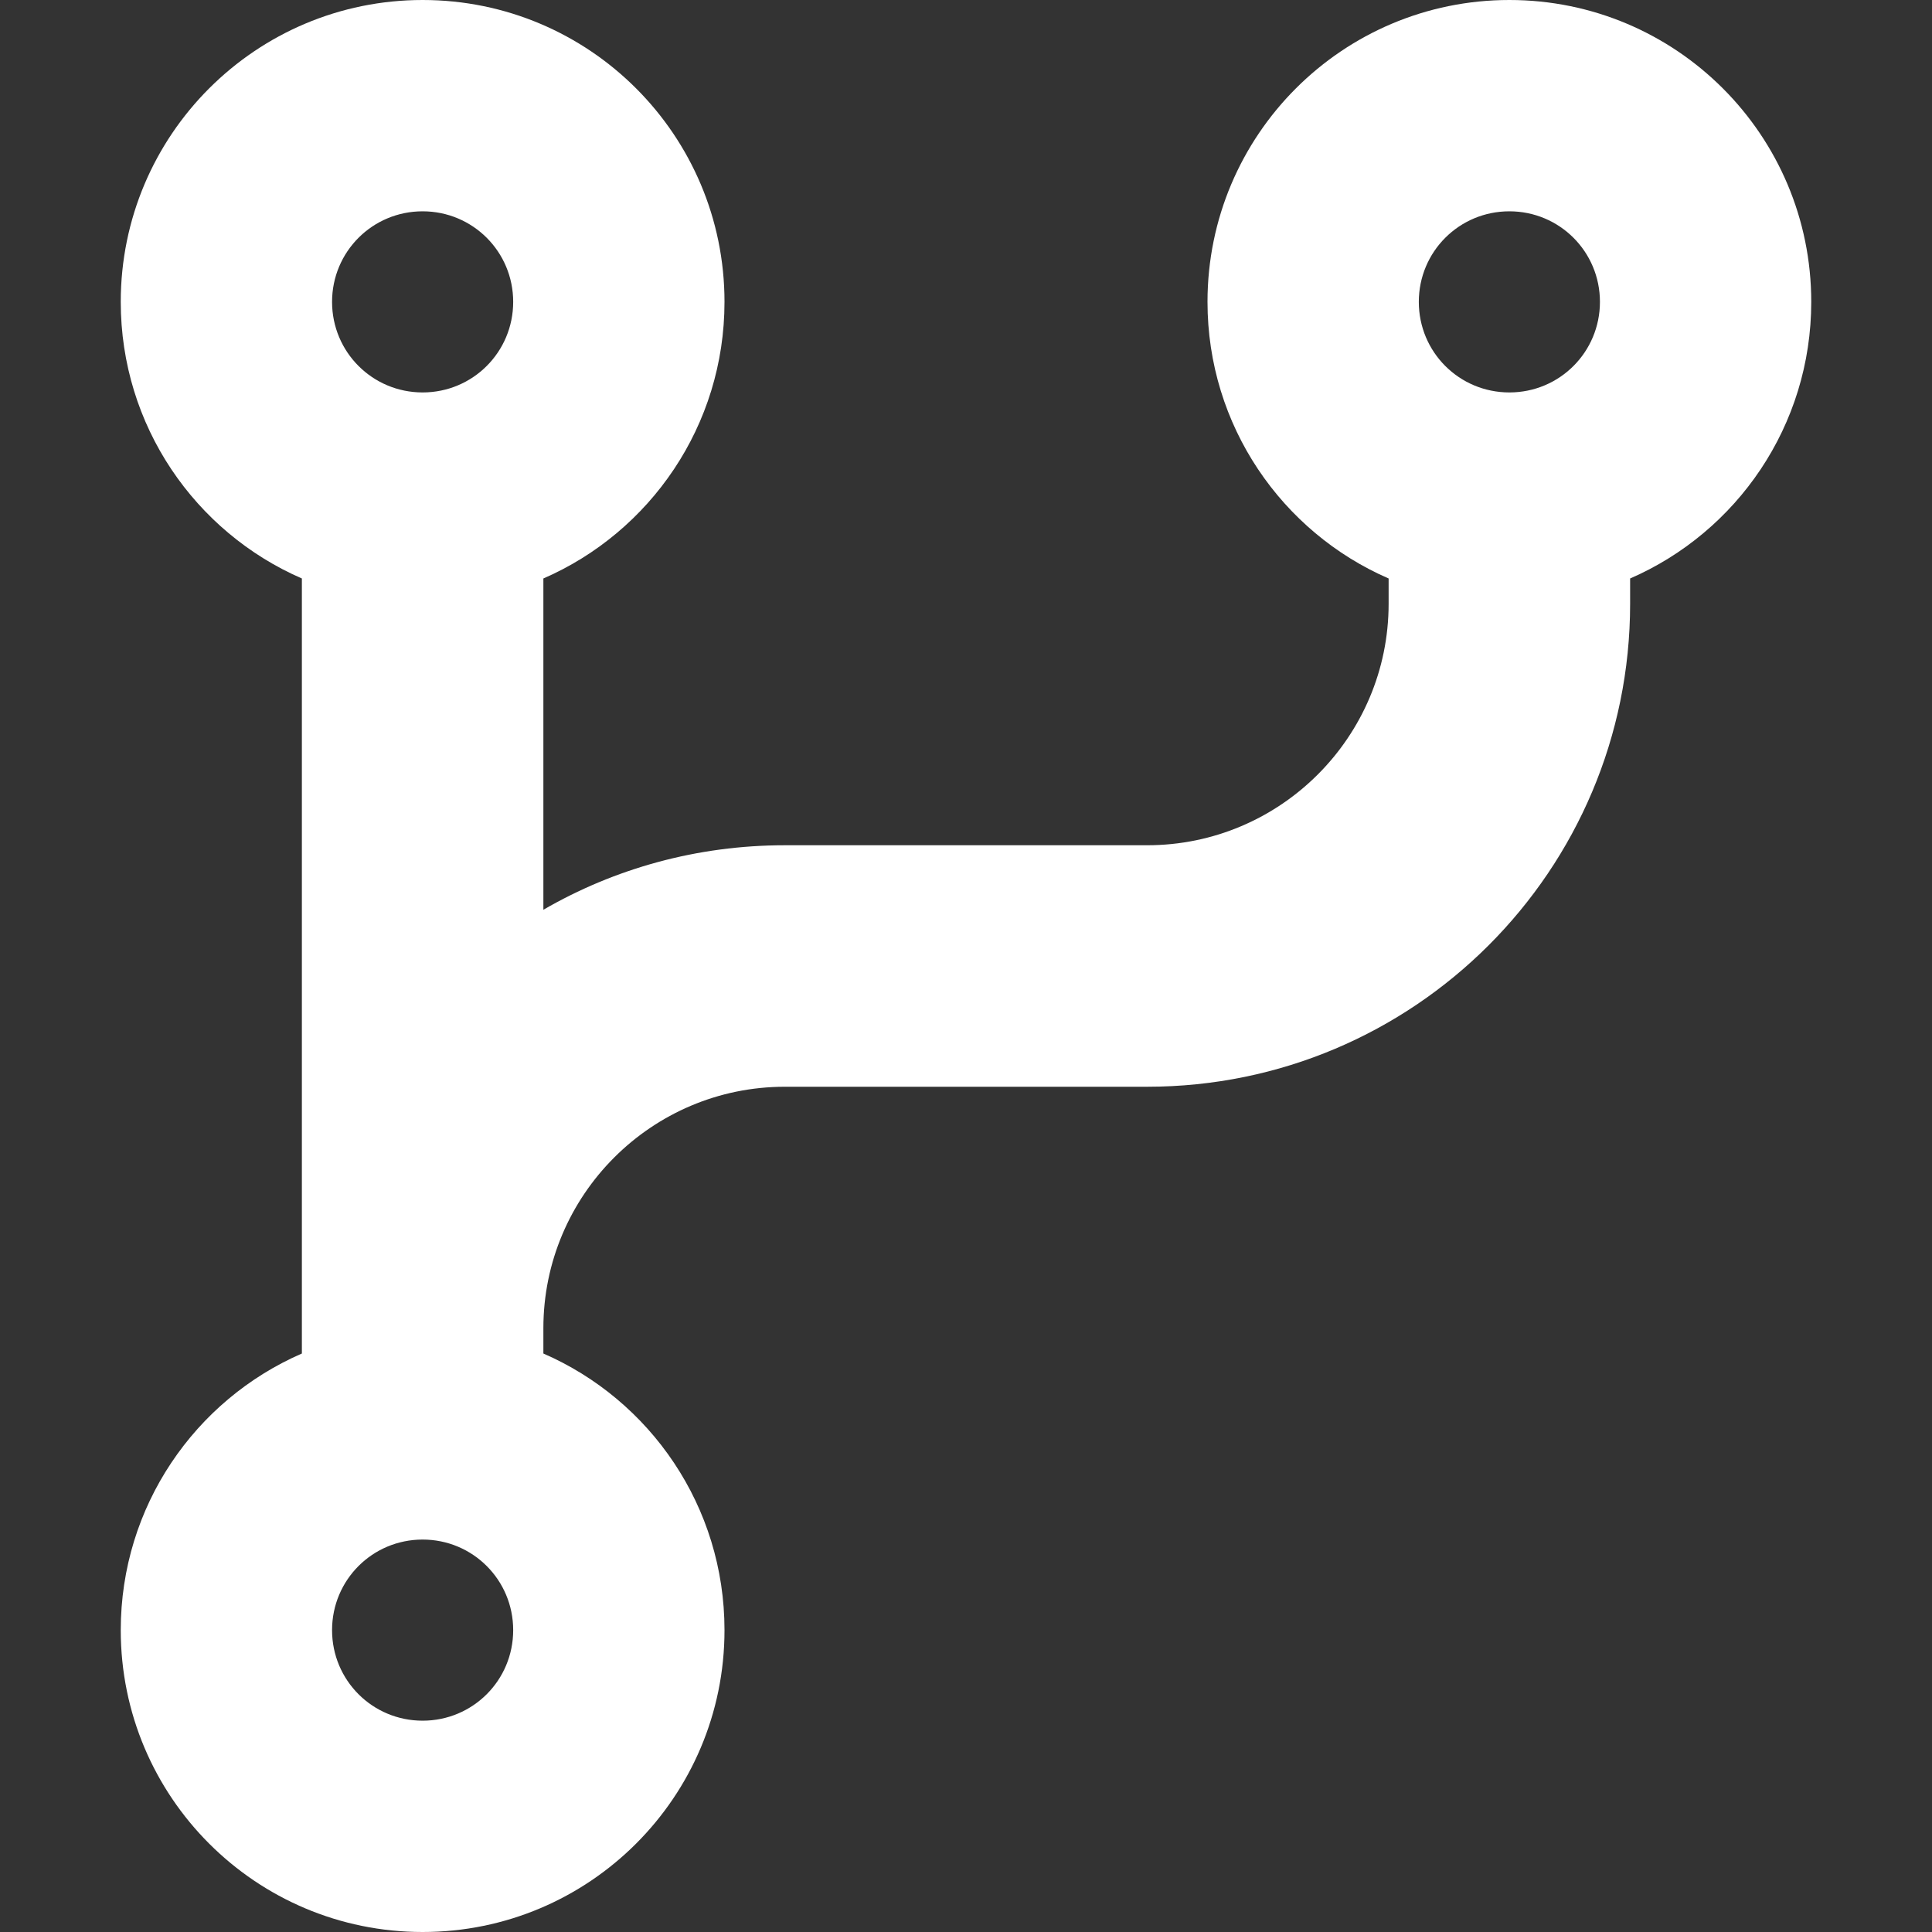 <svg width="64" height="64" viewBox="0 0 64 64" fill="none" xmlns="http://www.w3.org/2000/svg">
<rect x="0" y="0" width="64" height="64" fill="#333333" stroke="none"/>
<path d="M14 13C15.662 13 17 11.662 17 10C17 8.338 15.662 7 14 7C12.338 7 11 8.338 11 10C11 11.662 12.338 13 14 13ZM24 10C24 14.1 21.538 17.625 18 19.163V30.137C20.35 28.775 23.087 28 26 28H38C42.413 28 46 24.413 46 20V19.163C42.462 17.625 40 14.1 40 10C40 4.475 44.475 0 50 0C55.525 0 60 4.475 60 10C60 14.1 57.538 17.625 54 19.163V20C54 28.837 46.837 36 38 36H26C21.587 36 18 39.587 18 44V44.837C21.538 46.375 24 49.9 24 54C24 59.525 19.525 64 14 64C8.475 64 4 59.525 4 54C4 49.9 6.463 46.375 10 44.837V44V19.163C6.463 17.625 4 14.1 4 10C4 4.475 8.475 0 14 0C19.525 0 24 4.475 24 10ZM53 10C53 8.338 51.663 7 50 7C48.337 7 47 8.338 47 10C47 11.662 48.337 13 50 13C51.663 13 53 11.662 53 10ZM14 57C15.662 57 17 55.663 17 54C17 52.337 15.662 51 14 51C12.338 51 11 52.337 11 54C11 55.663 12.338 57 14 57Z" fill="white"/>
</svg>
